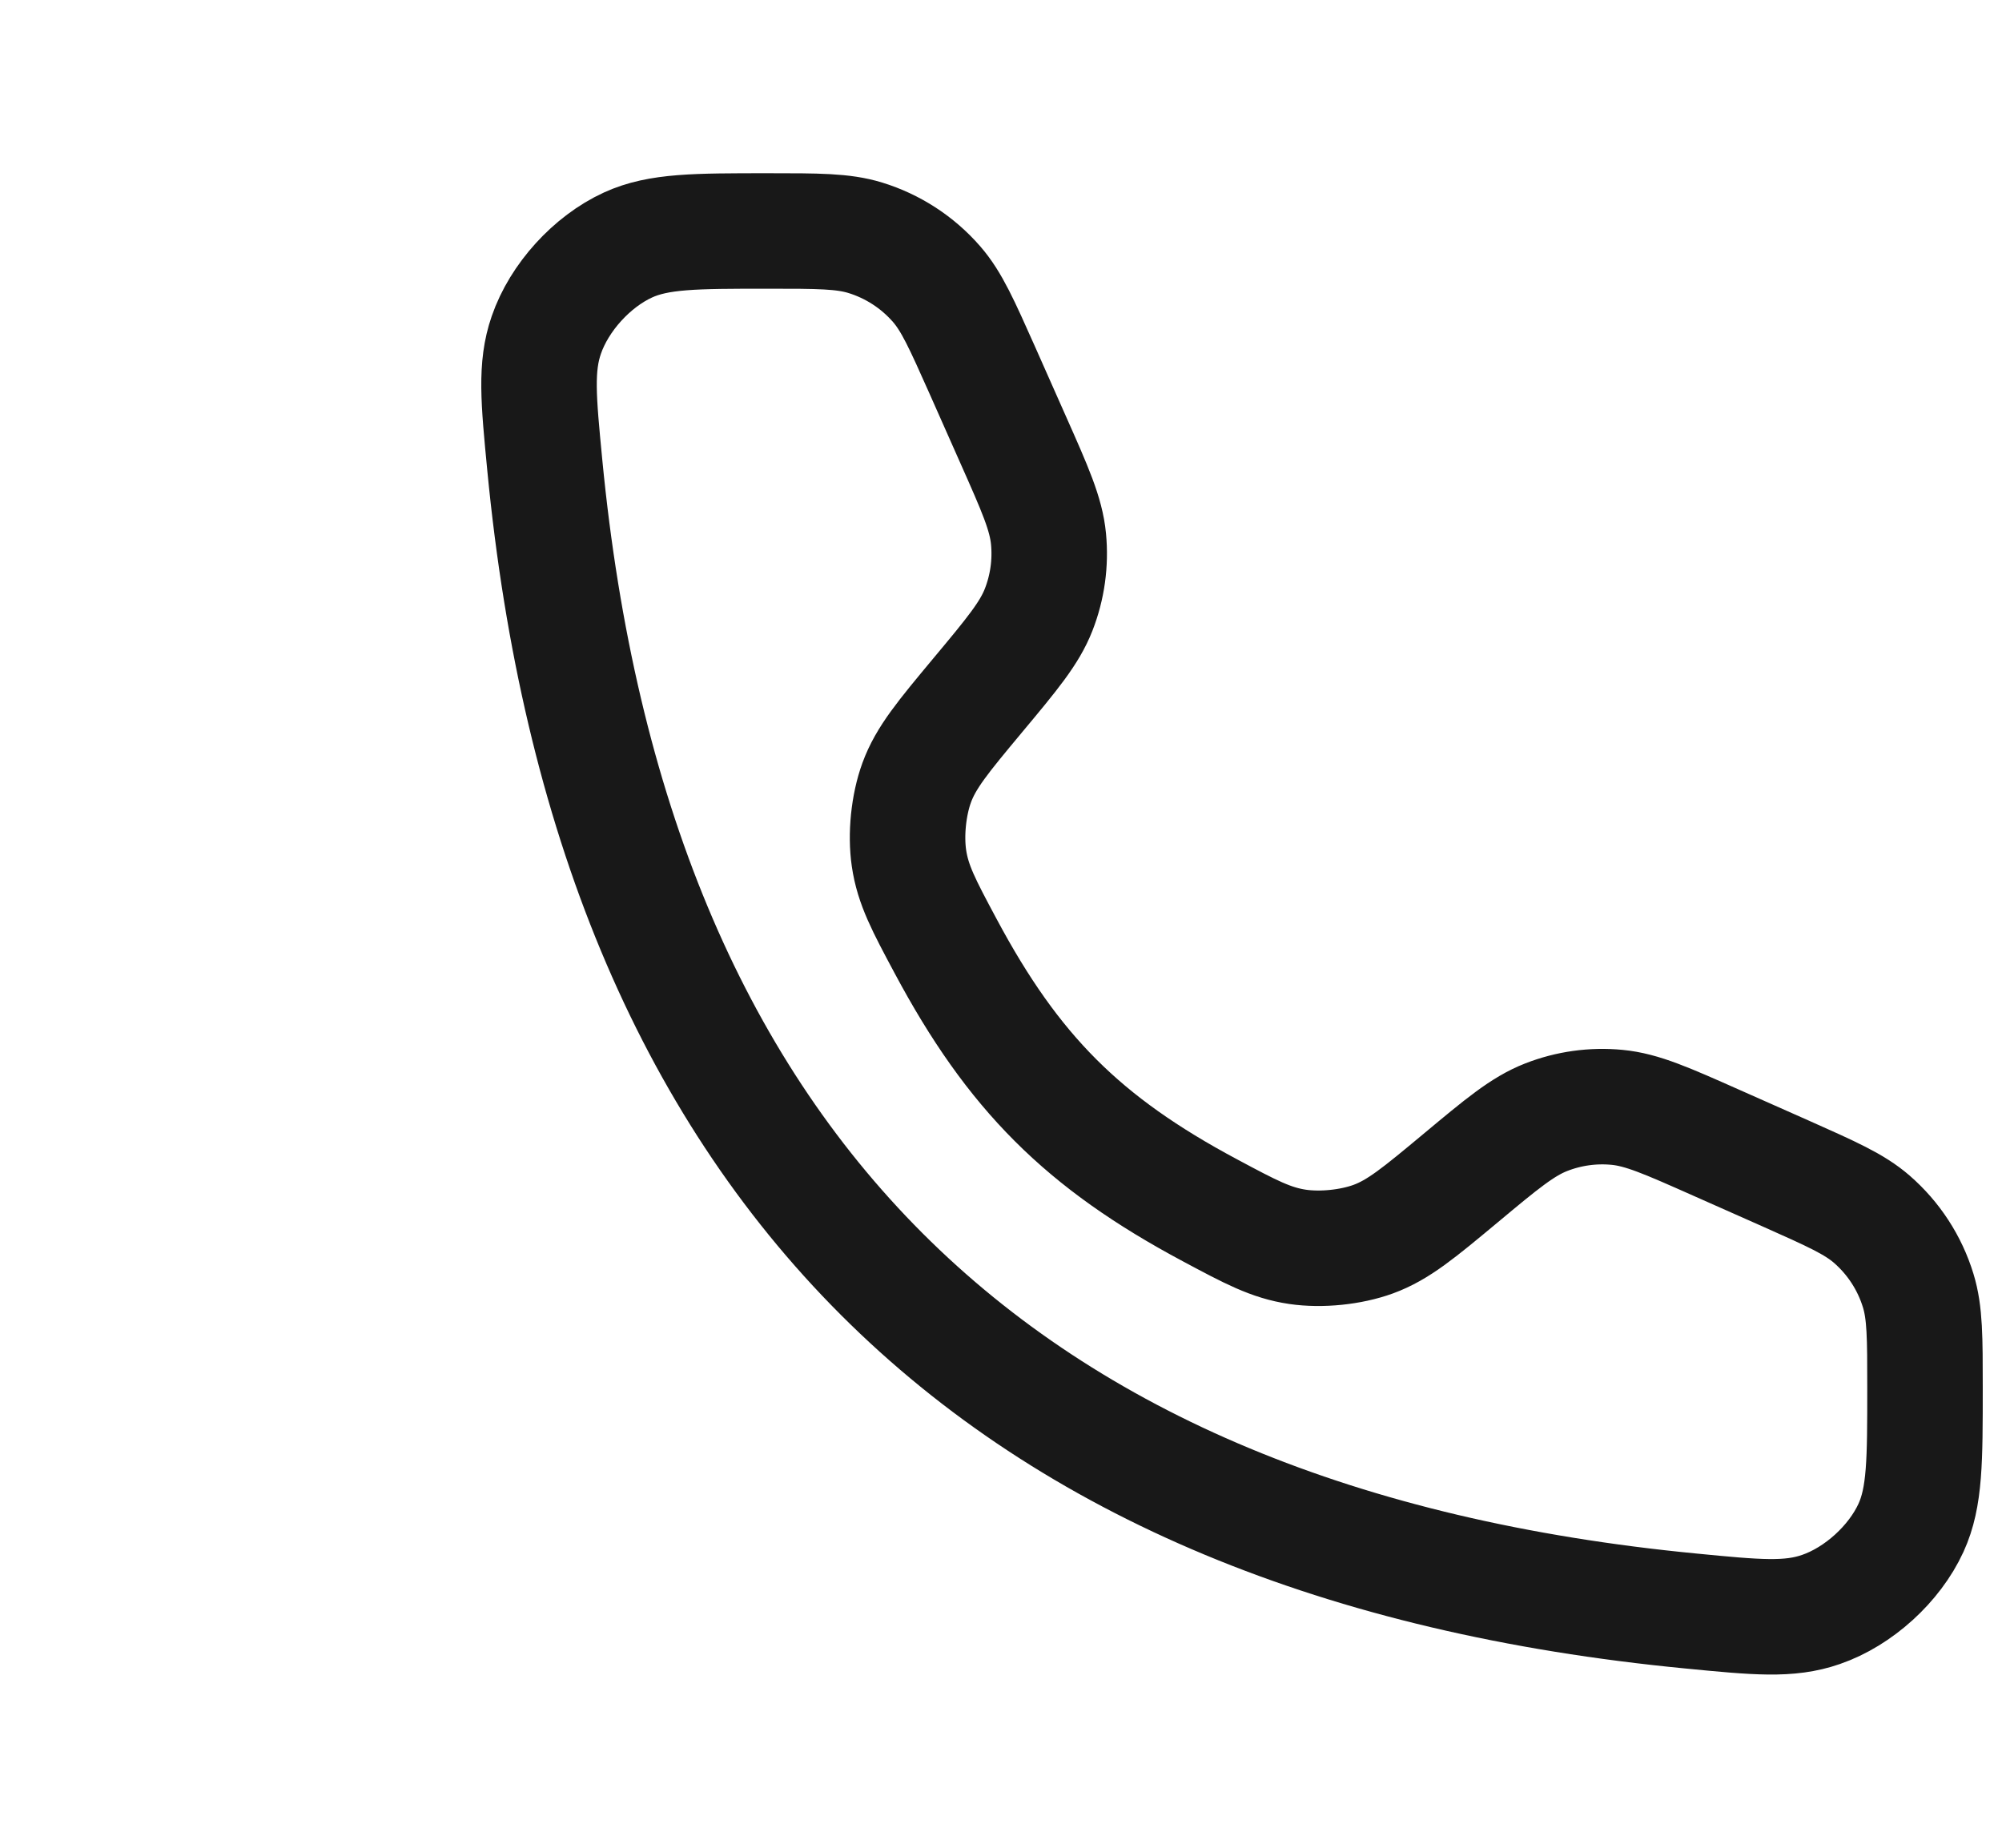 <svg width="26" height="24" viewBox="0 0 26 24" fill="none" xmlns="http://www.w3.org/2000/svg">
<path d="M13.158 5.712L12.756 4.806C12.492 4.214 12.361 3.918 12.164 3.691C11.917 3.407 11.595 3.198 11.236 3.088C10.949 3 10.624 3 9.976 3C9.028 3 8.554 3 8.156 3.182C7.687 3.397 7.263 3.863 7.095 4.351C6.952 4.764 6.993 5.189 7.075 6.04C7.948 15.09 12.91 20.052 21.96 20.925C22.811 21.008 23.236 21.049 23.649 20.905C24.137 20.737 24.603 20.313 24.818 19.844C25 19.446 25 18.972 25 18.024C25 17.375 25 17.051 24.912 16.764C24.802 16.404 24.593 16.083 24.309 15.836C24.082 15.639 23.786 15.508 23.194 15.244L22.288 14.842C21.646 14.557 21.326 14.414 21 14.383C20.688 14.353 20.373 14.397 20.081 14.511C19.776 14.63 19.506 14.854 18.967 15.304C18.43 15.751 18.162 15.975 17.834 16.095C17.543 16.201 17.159 16.24 16.852 16.195C16.507 16.144 16.242 16.003 15.713 15.72C14.067 14.841 13.159 13.933 12.28 12.287C11.997 11.758 11.856 11.493 11.805 11.148C11.76 10.841 11.799 10.457 11.905 10.166C12.025 9.838 12.249 9.57 12.696 9.033C13.146 8.494 13.37 8.224 13.489 7.919C13.603 7.627 13.647 7.312 13.617 7C13.586 6.675 13.443 6.354 13.158 5.712Z" stroke="#181818" stroke-width="1.5" stroke-linecap="round"/>
</svg>
